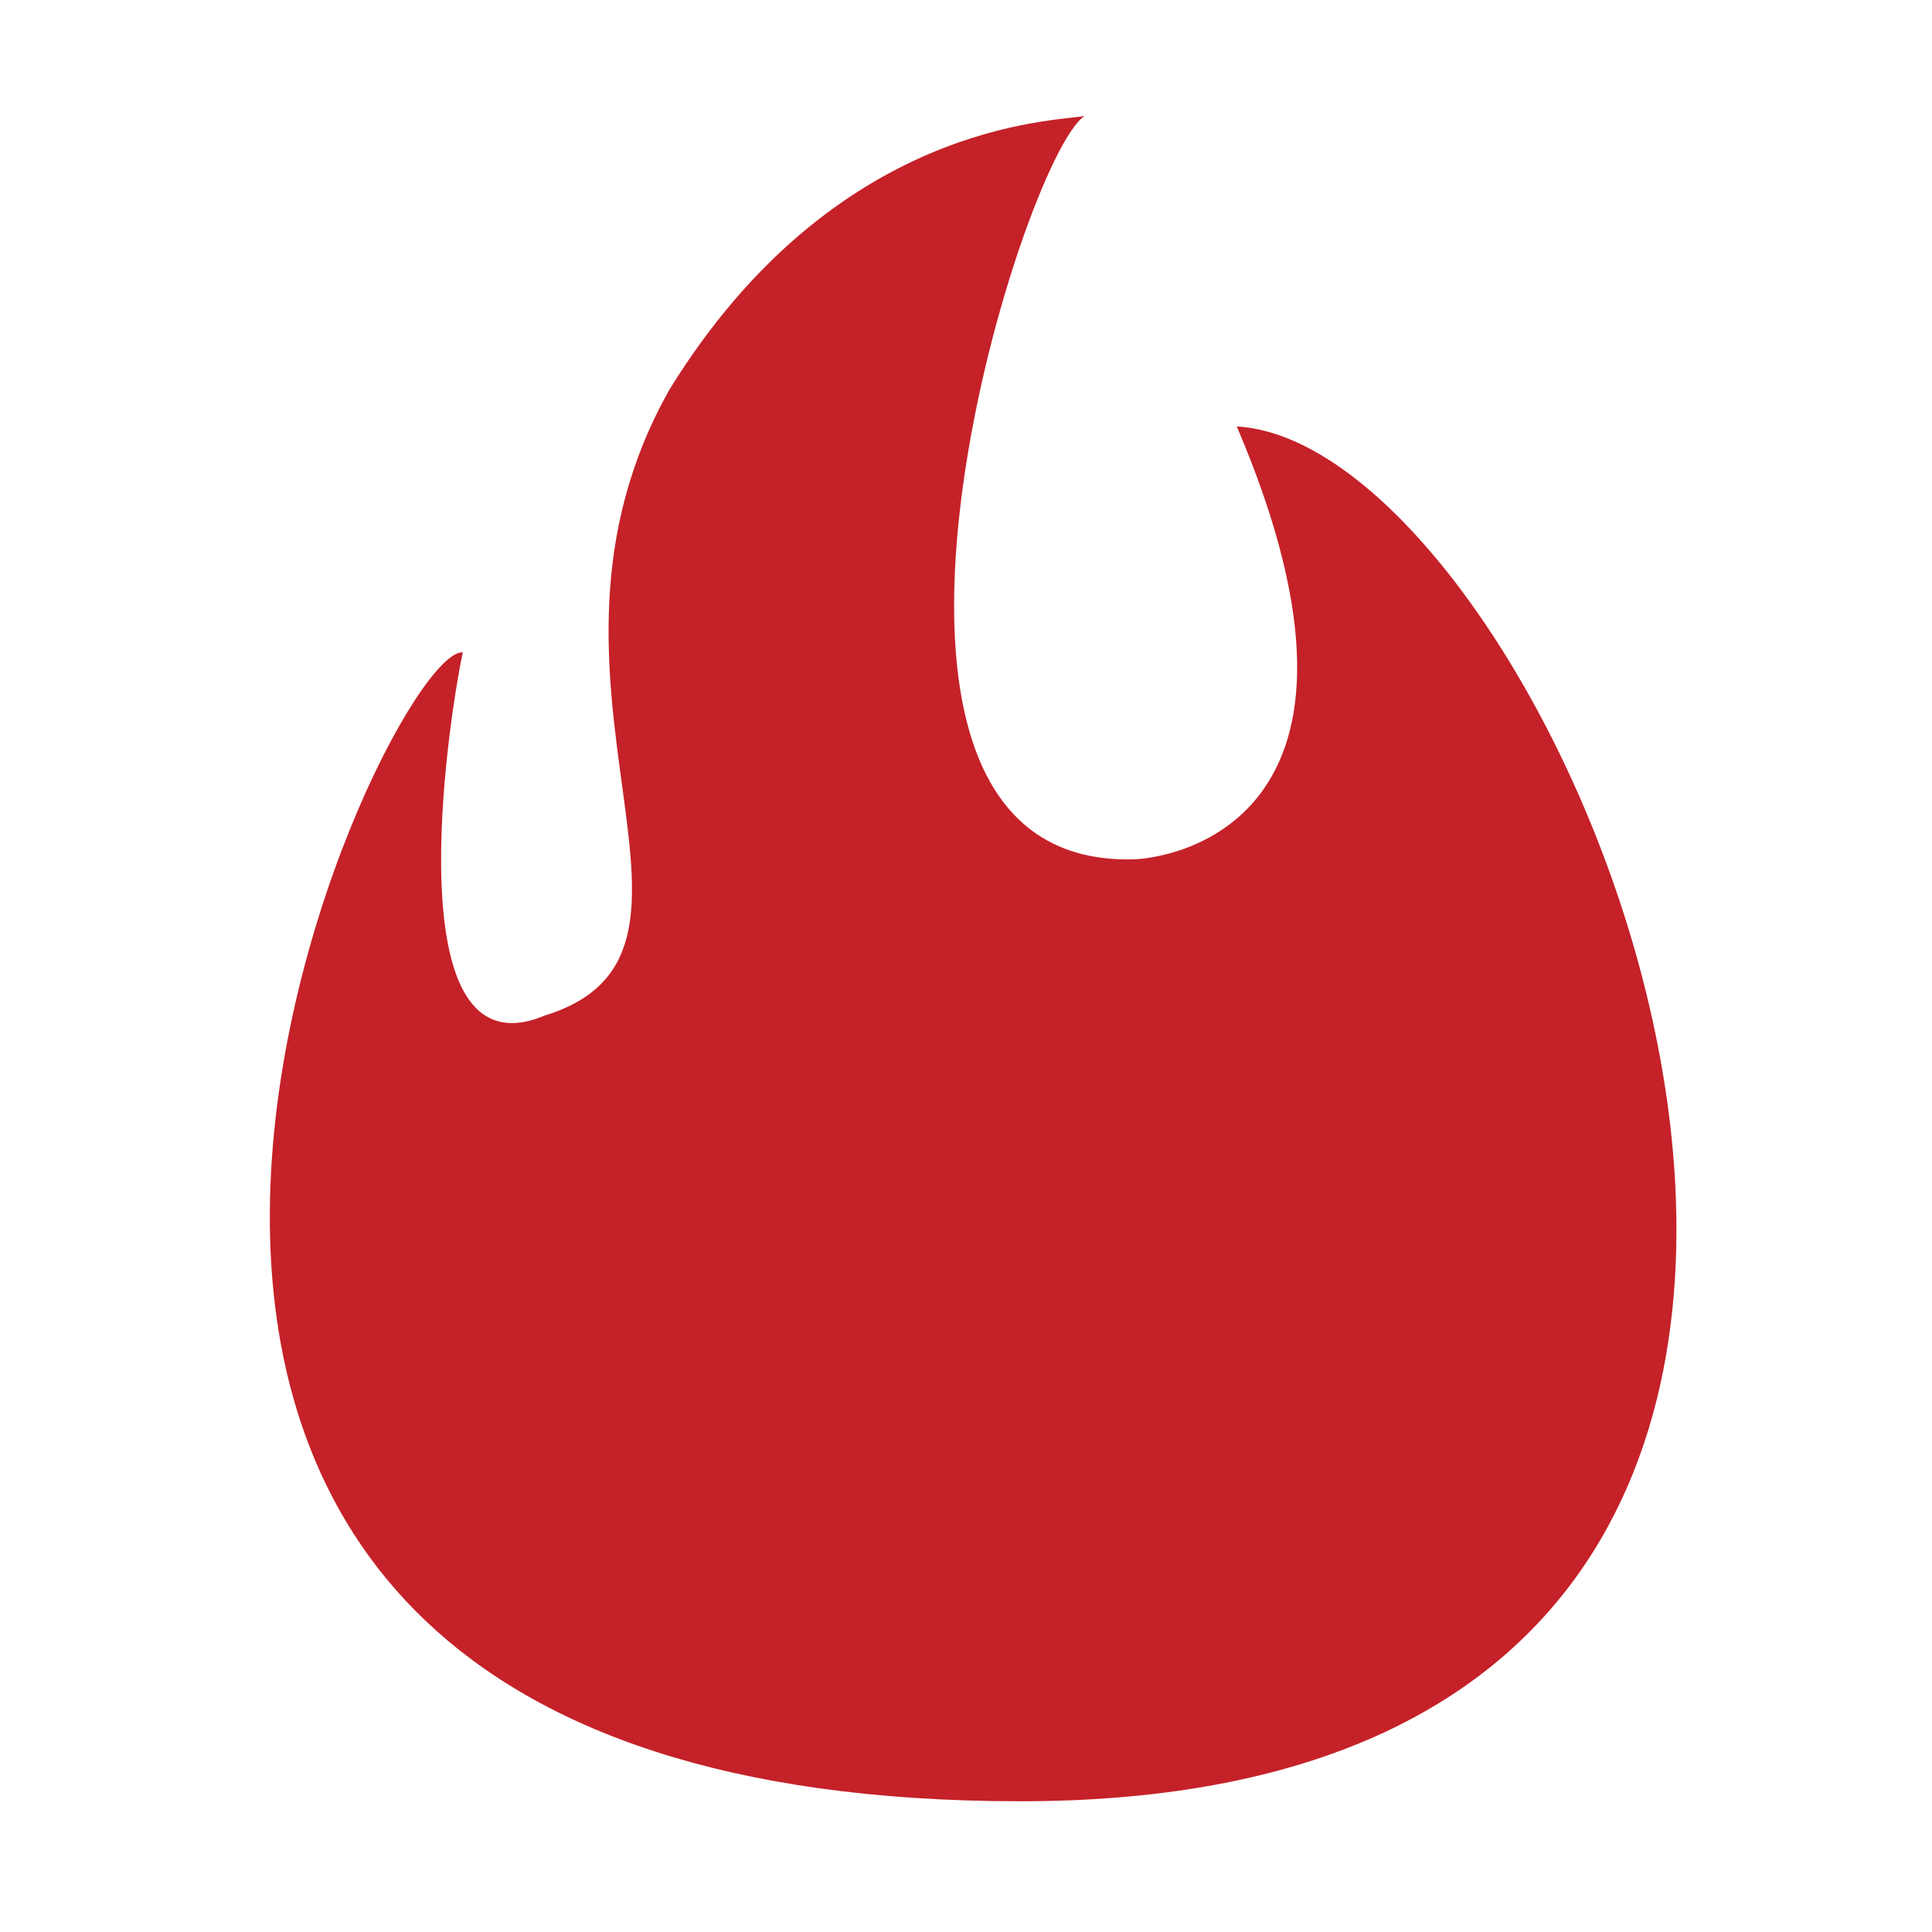 <?xml version="1.0" encoding="utf-8"?>
<!-- Generator: Adobe Illustrator 16.0.0, SVG Export Plug-In . SVG Version: 6.00 Build 0)  -->
<!DOCTYPE svg PUBLIC "-//W3C//DTD SVG 1.1//EN" "http://www.w3.org/Graphics/SVG/1.1/DTD/svg11.dtd">
<svg version="1.1" id="图层_1" xmlns="http://www.w3.org/2000/svg" xmlns:xlink="http://www.w3.org/1999/xlink" x="0px" y="0px"
	 width="200px" height="200px" viewBox="0 0 200 200" enable-background="new 0 0 200 200" xml:space="preserve">
<g>
	<path fill="#C52128" d="M114.625,126.283c-0.896-1.141-1.91-1.957-3.038-2.451c-1.131-0.494-2.301-0.742-3.517-0.742
		c-1.287,0-2.455,0.229-3.502,0.686c-1.047,0.458-2.054,1.275-3.025,2.45c-0.859,1.084-1.553,2.522-2.087,4.314
		c-0.531,1.793-0.796,3.931-0.796,6.413c0,2.559,0.25,4.684,0.754,6.373c0.507,1.689,1.197,3.104,2.075,4.244
		c0.896,1.156,1.912,1.983,3.052,2.478c1.141,0.495,2.316,0.744,3.529,0.744c1.234,0,2.428-0.267,3.586-0.802
		c1.158-0.53,2.156-1.356,2.998-2.477c0.896-1.215,1.586-2.629,2.072-4.242c0.486-1.617,0.729-3.73,0.729-6.346
		c0-2.482-0.259-4.598-0.772-6.344C116.172,128.836,115.484,127.402,114.625,126.283z M128.033,44.147
		c17.666,41.386-7.367,44.816-10.898,44.816c-34.177,0.598-11.42-72.779-4.848-76.961c-2.986,0.597-25.794,0.518-42.953,28.275
		c-17.162,30.28,8.424,58.296-12.96,64.857c-15.645,6.562-9.978-30.54-8.463-37.605c-8.578-0.504-63.924,118.938,57.714,118.938
		C219.695,186.469,163.365,46.167,128.033,44.147z M86.007,160.482H75.083v-21.176H60.826v21.176H50.125v-46.637h10.701v17.953
		h14.257v-17.953h10.924V160.482z M122.861,152.862c-3.604,3.865-8.541,5.798-14.818,5.798c-6.295,0-11.232-1.955-14.818-5.867
		c-3.586-3.91-5.377-9.191-5.377-15.84c0-6.703,1.791-12,5.377-15.895c3.586-3.894,8.523-5.839,14.818-5.839
		c6.277,0,11.214,1.937,14.818,5.81c3.604,3.877,5.405,9.184,5.405,15.924C128.267,143.695,126.465,148.998,122.861,152.862z
		 M148.93,124.713v35.993h-10.479v-35.993h-12.772V114.07h35.575v10.643H148.93z"/>
	<rect x="45.5" y="112" fill="#C52128" width="117.496" height="51.481"/>
</g>
</svg>
